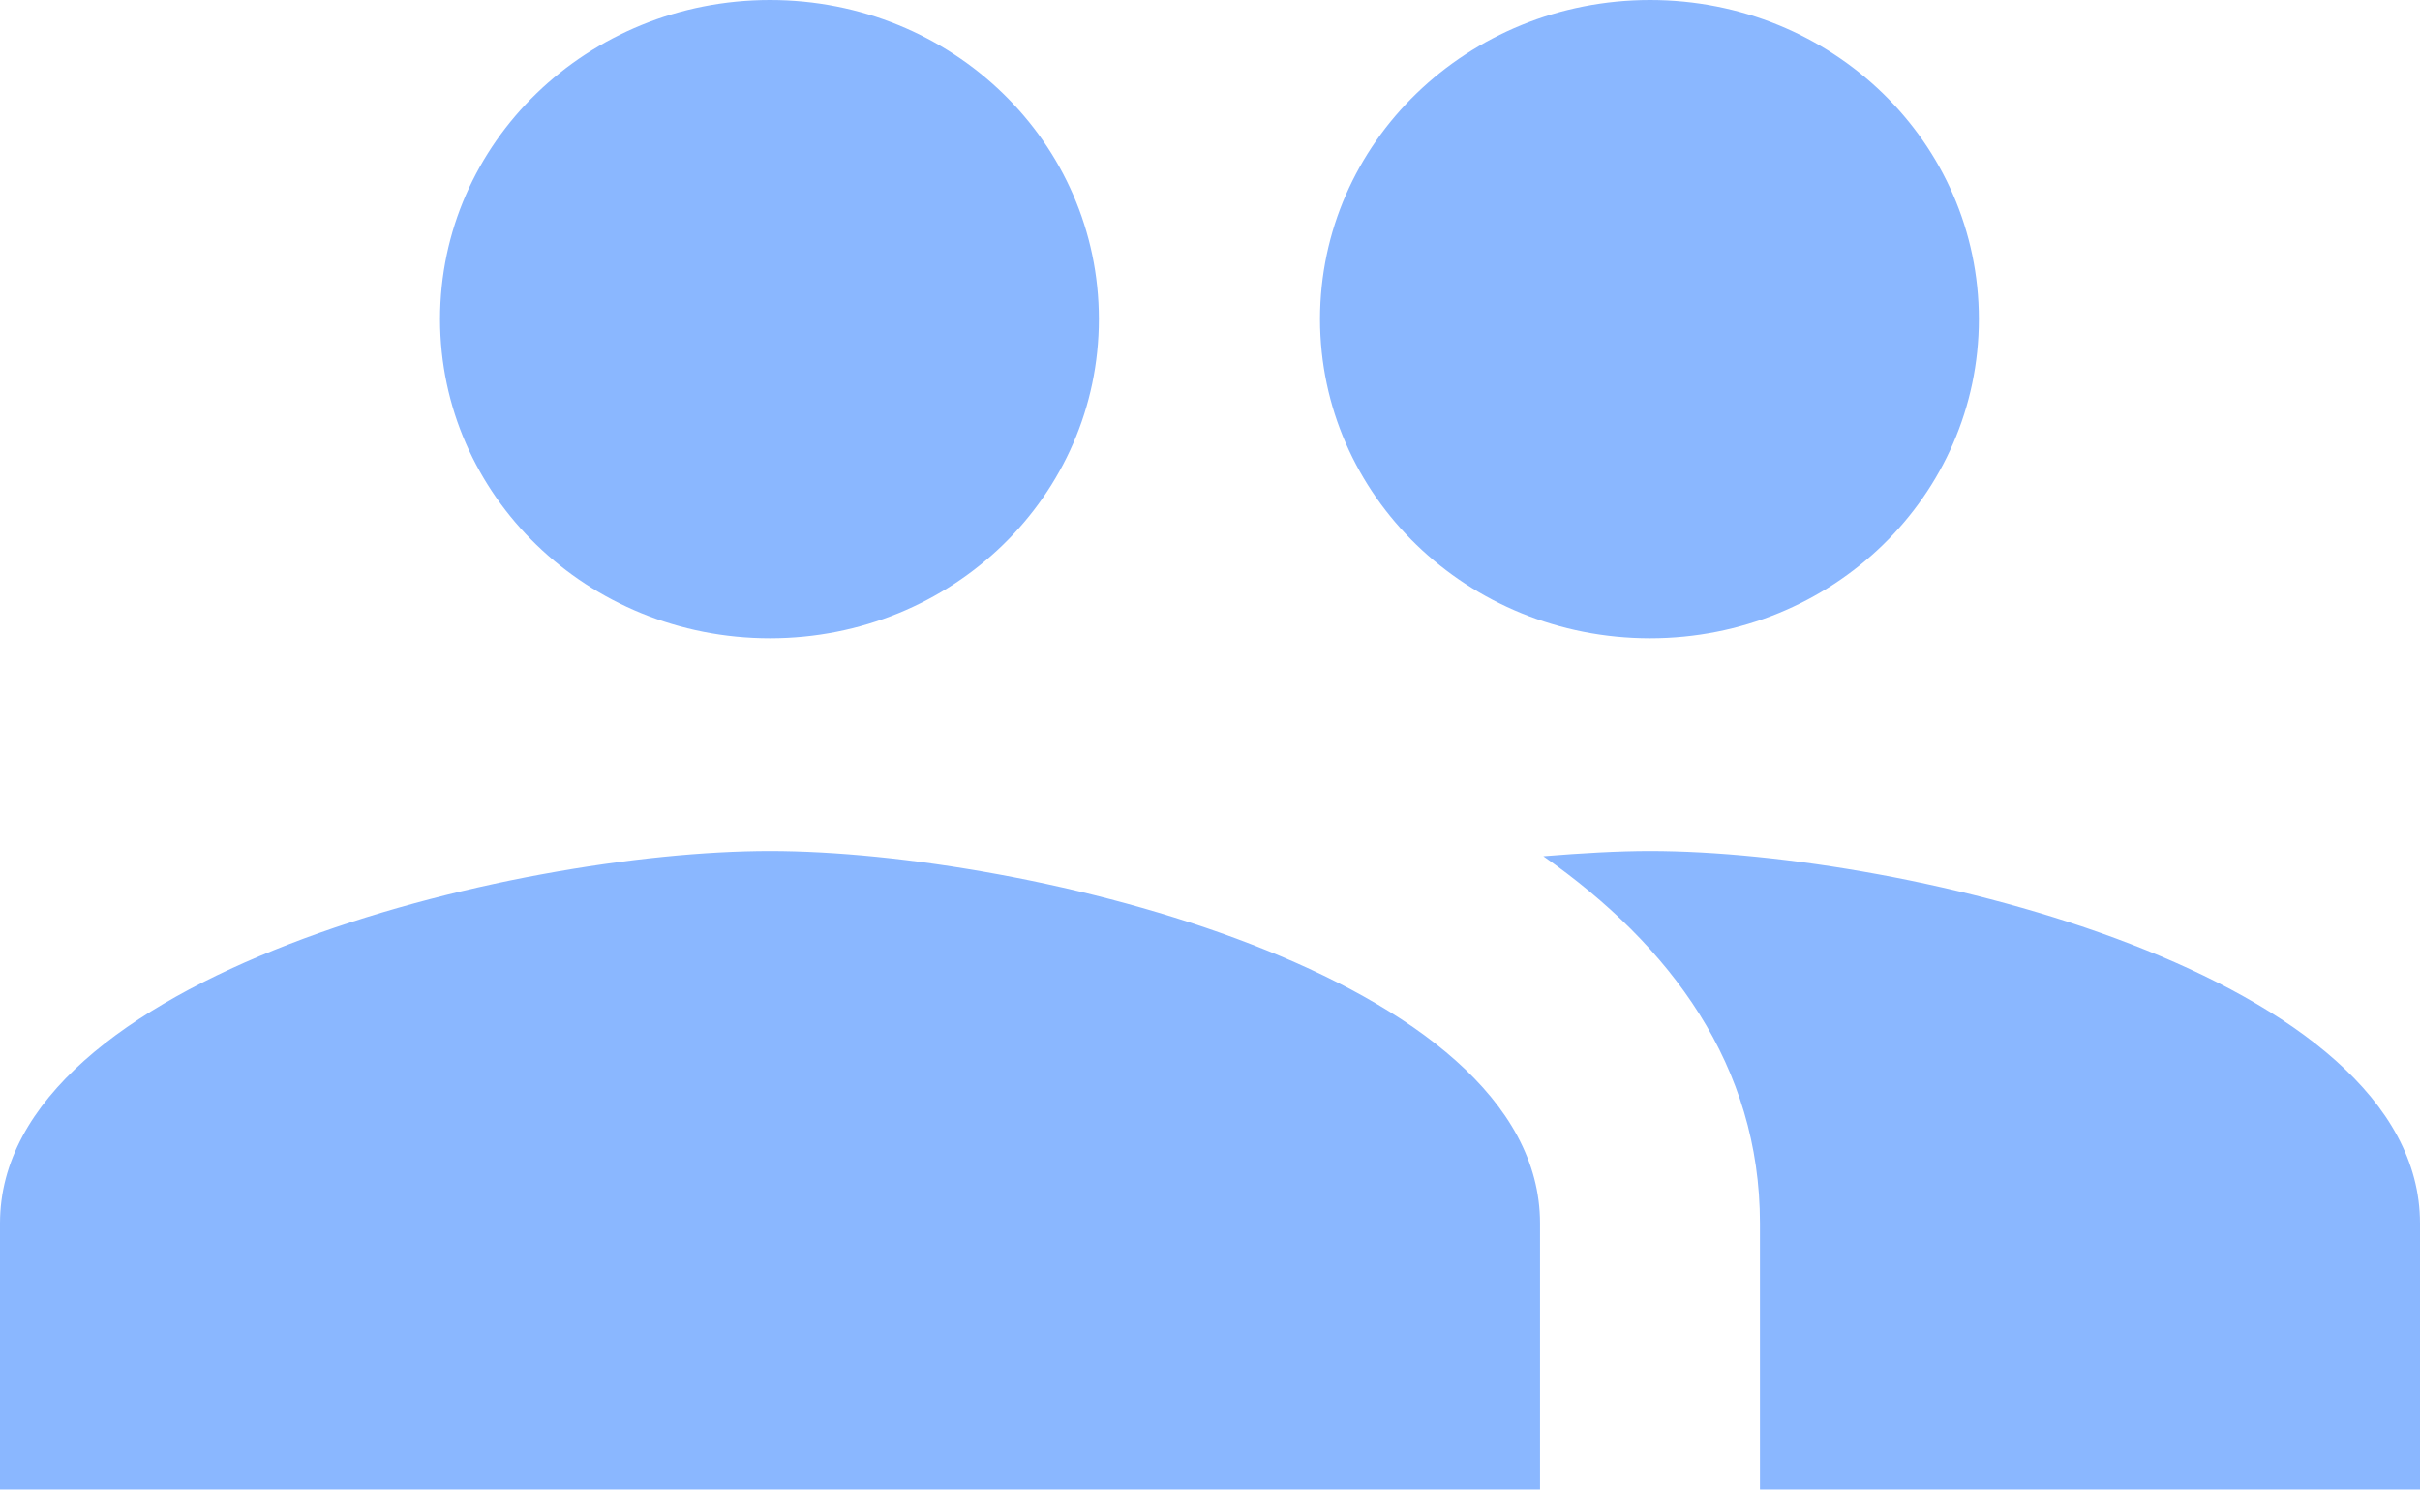 <svg width="24" height="15" viewBox="0 0 24 15" fill="none" xmlns="http://www.w3.org/2000/svg">
    <path 
        d="M16.364 6.33C18.174 6.33 19.625 4.916 19.625 3.165C19.625 1.414 18.174 0 16.364 0C14.553 0 13.091 1.414 13.091 3.165C13.091 4.916 14.553 6.33 16.364 6.33ZM7.636 6.33C9.447 6.33 10.898 4.916 10.898 3.165C10.898 1.414 9.447 0 7.636 0C5.825 0 4.364 1.414 4.364 3.165C4.364 4.916 5.825 6.33 7.636 6.33ZM7.636 8.44C5.095 8.44 0 9.674 0 12.132V14.769H15.273V12.132C15.273 9.674 10.178 8.44 7.636 8.44ZM16.364 8.44C16.047 8.44 15.687 8.461 15.306 8.492C16.571 9.378 17.454 10.57 17.454 12.132V14.769H24V12.132C24 9.674 18.905 8.44 16.364 8.44Z" 
        fill="#8AB7FF"
    />
</svg>
